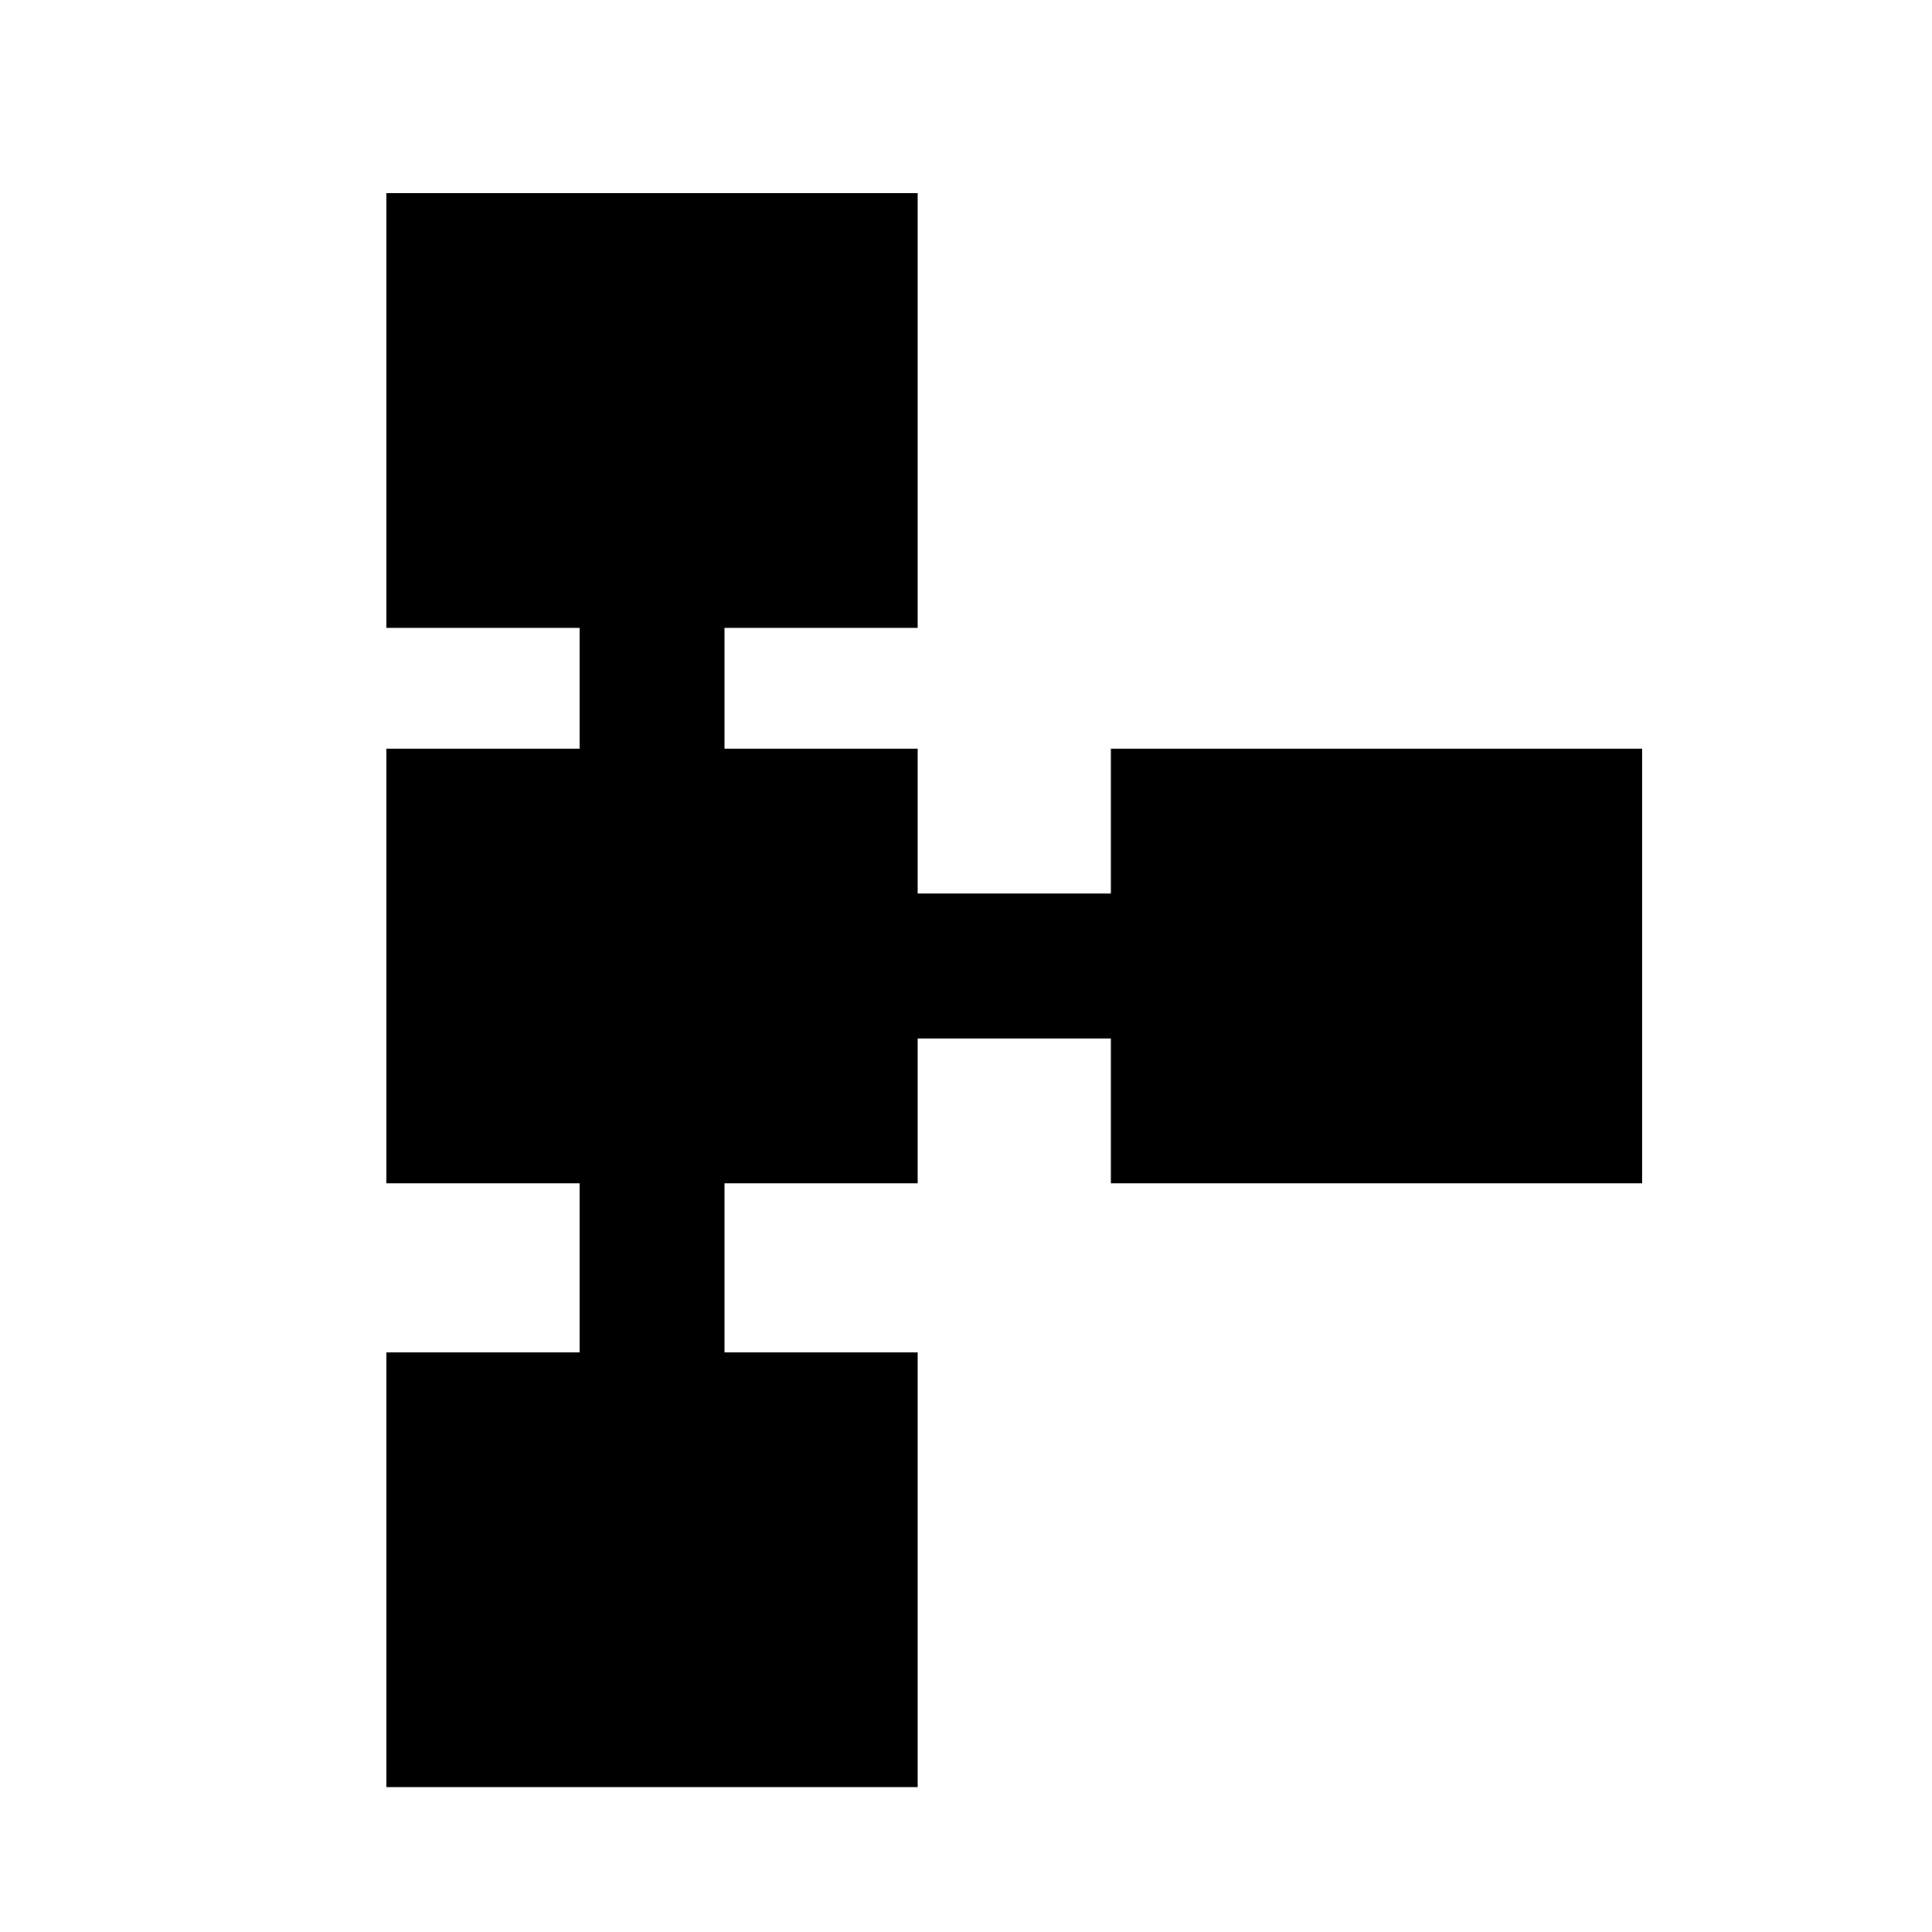 <svg xmlns="http://www.w3.org/2000/svg" height="20" viewBox="0 -960 960 960" width="20"><path d="M192-72v-216h96v-84h-96v-216h96v-60h-96v-216h264v216h-96v60h96v72h96v-72h264v216H552v-72h-96v72h-96v84h96v216H192Z"/></svg>
